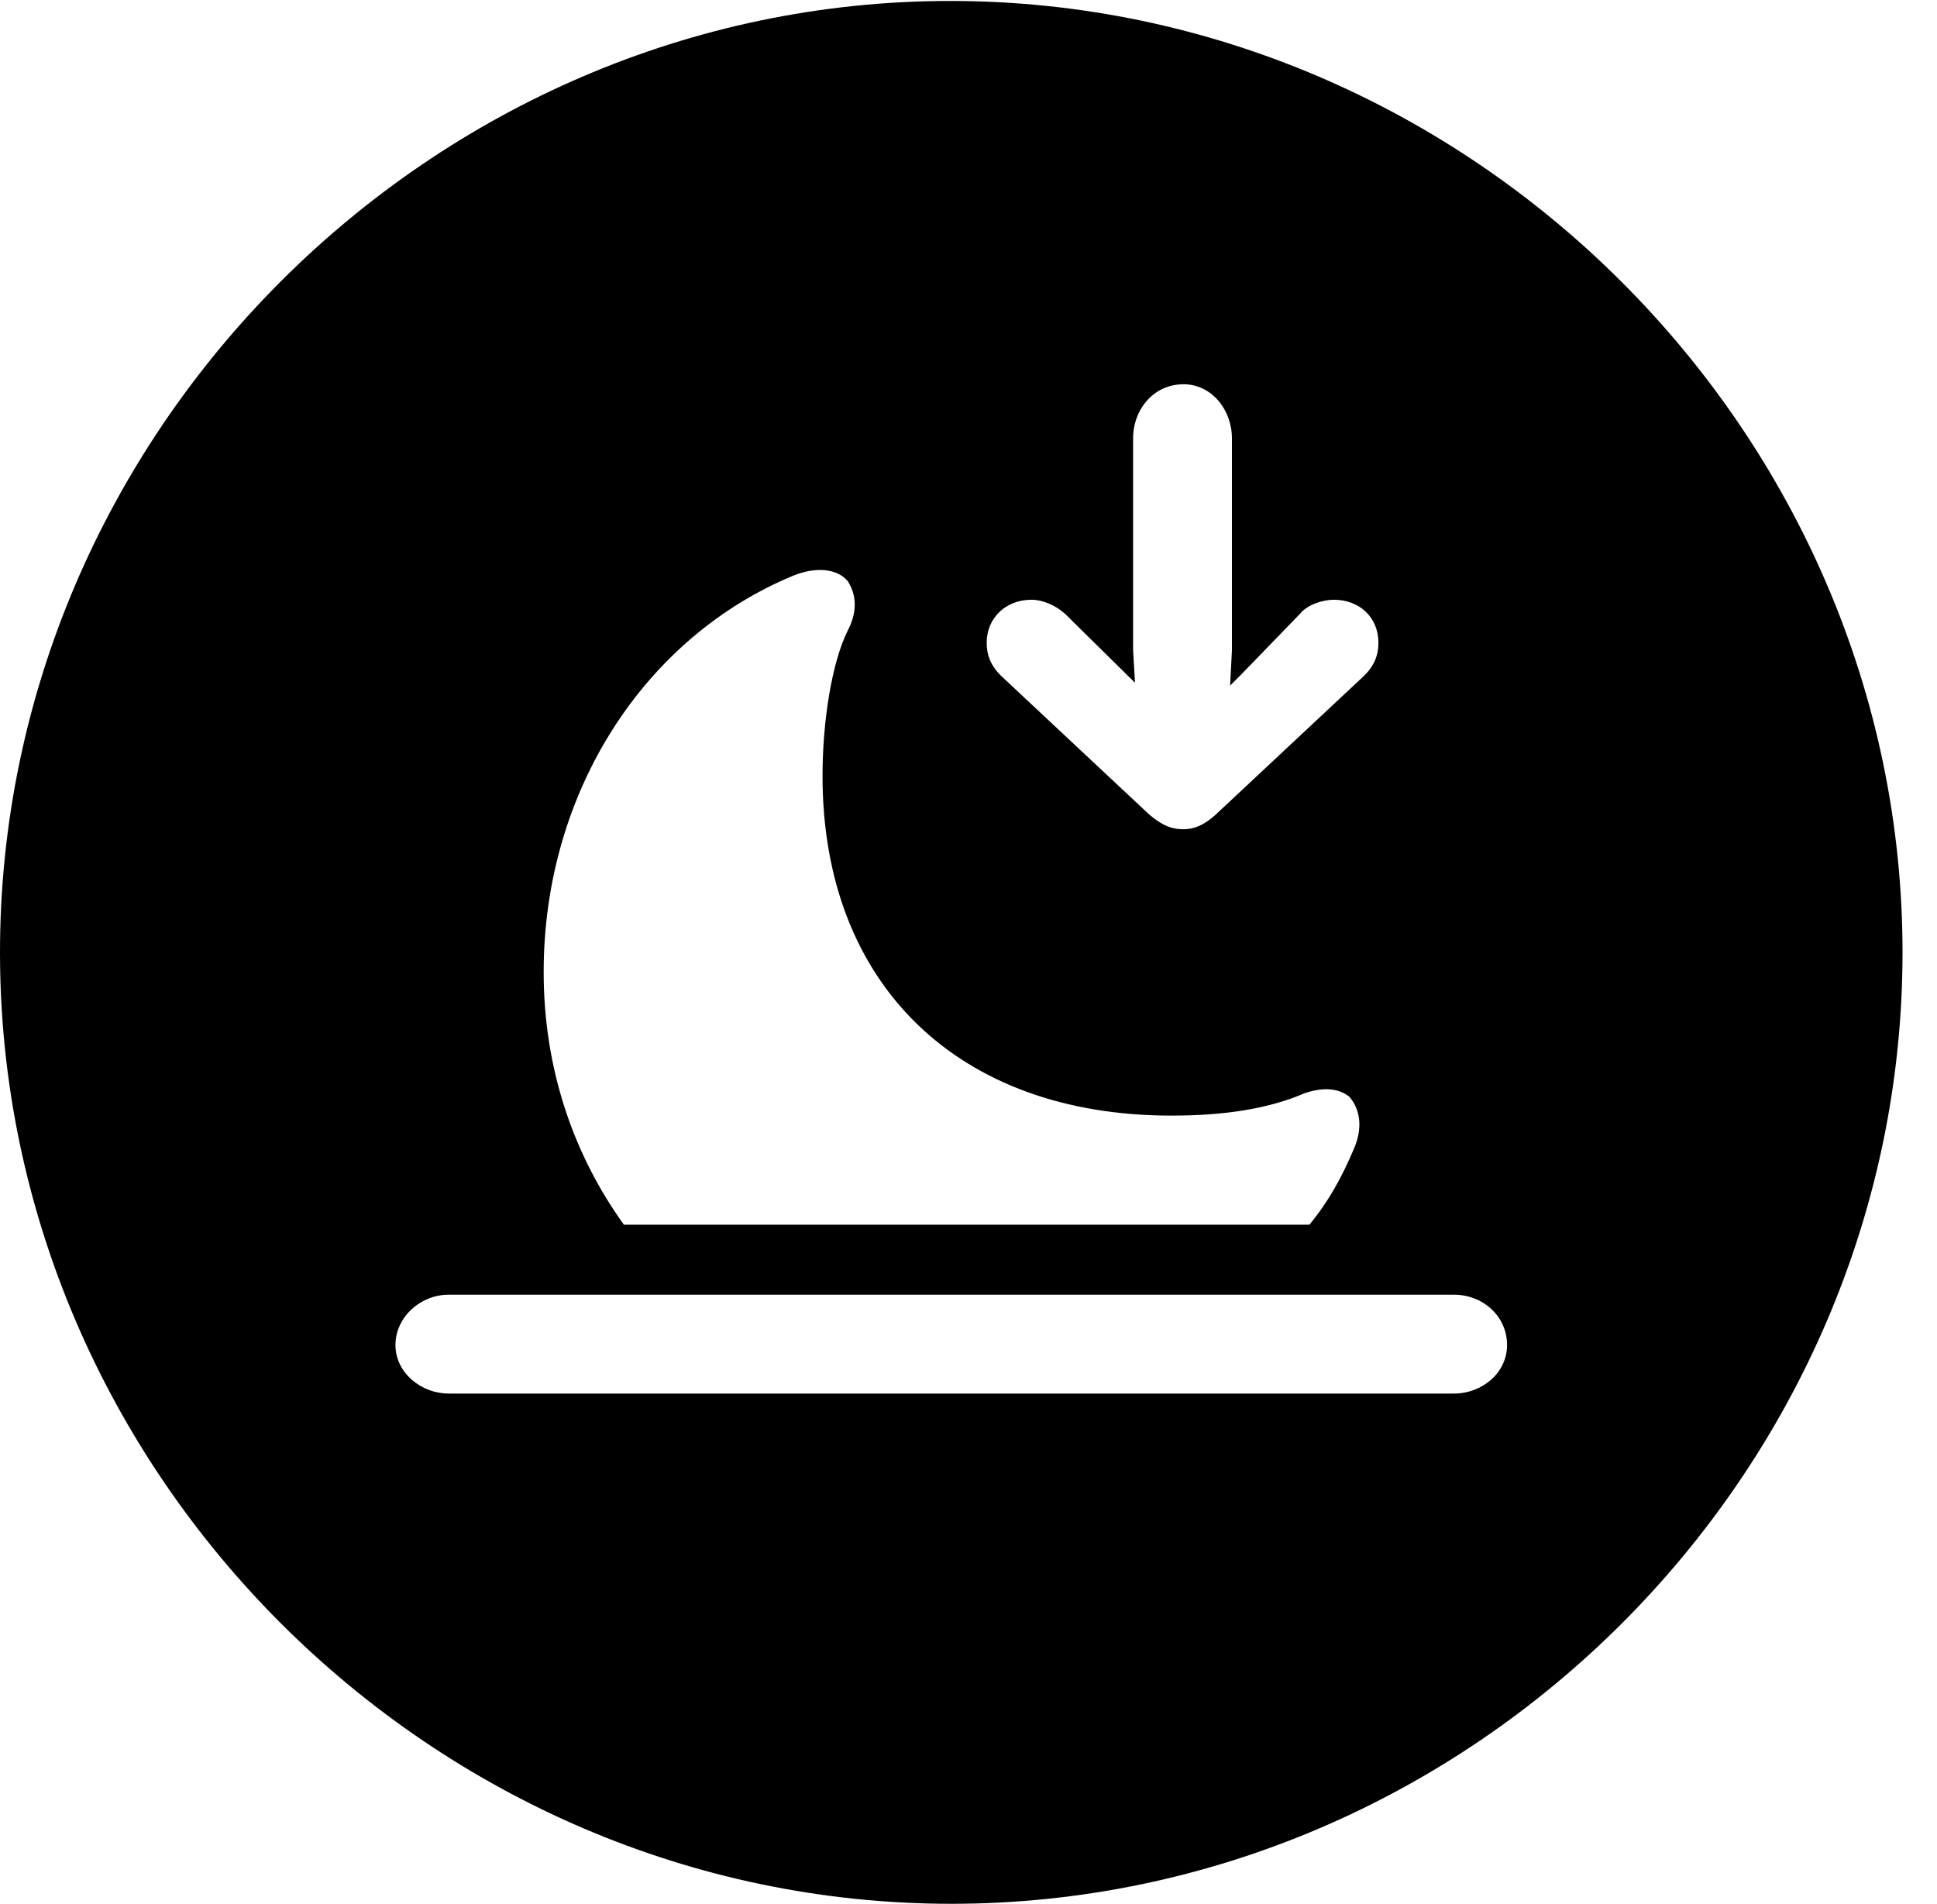 <svg version="1.1" xmlns="http://www.w3.org/2000/svg" xmlns:xlink="http://www.w3.org/1999/xlink" width="20.283" height="19.932" viewBox="0 0 20.283 19.932">
 <g>
  <rect height="19.932" opacity="0" width="20.283" x="0" y="0"/>
  <path d="M19.922 9.971C19.922 15.42 15.41 19.932 9.961 19.932C4.521 19.932 0 15.42 0 9.971C0 4.531 4.512 0.01 9.951 0.01C15.4 0.01 19.922 4.531 19.922 9.971ZM4.697 13.555C4.404 13.555 4.141 13.789 4.141 14.082C4.141 14.375 4.414 14.59 4.697 14.59L15.225 14.59C15.518 14.59 15.781 14.375 15.781 14.082C15.781 13.779 15.527 13.555 15.225 13.555ZM8.311 6.025C6.748 6.67 5.693 8.291 5.693 10.176C5.693 11.191 6.006 12.09 6.533 12.822L13.711 12.822C13.906 12.588 14.053 12.324 14.18 12.021C14.268 11.816 14.248 11.621 14.131 11.484C14.023 11.396 13.867 11.377 13.662 11.445C13.281 11.611 12.812 11.68 12.266 11.68C10.029 11.68 8.613 10.303 8.613 8.125C8.613 7.549 8.711 6.934 8.877 6.602C8.984 6.396 8.965 6.221 8.877 6.084C8.77 5.957 8.555 5.928 8.311 6.025ZM11.865 4.59L11.865 6.807L11.885 7.148L11.836 7.1L11.152 6.426C11.055 6.338 10.918 6.279 10.801 6.279C10.537 6.279 10.332 6.465 10.332 6.729C10.332 6.855 10.371 6.973 10.498 7.09L12.031 8.525C12.158 8.633 12.256 8.682 12.393 8.682C12.51 8.682 12.617 8.633 12.734 8.525L14.268 7.09C14.395 6.973 14.434 6.855 14.434 6.729C14.434 6.465 14.238 6.279 13.965 6.279C13.857 6.279 13.691 6.328 13.613 6.426L12.998 7.061L12.881 7.178L12.9 6.807L12.9 4.59C12.9 4.287 12.685 4.023 12.393 4.023C12.08 4.023 11.865 4.287 11.865 4.59Z" fill="currentColor"/>
 </g>
</svg>
